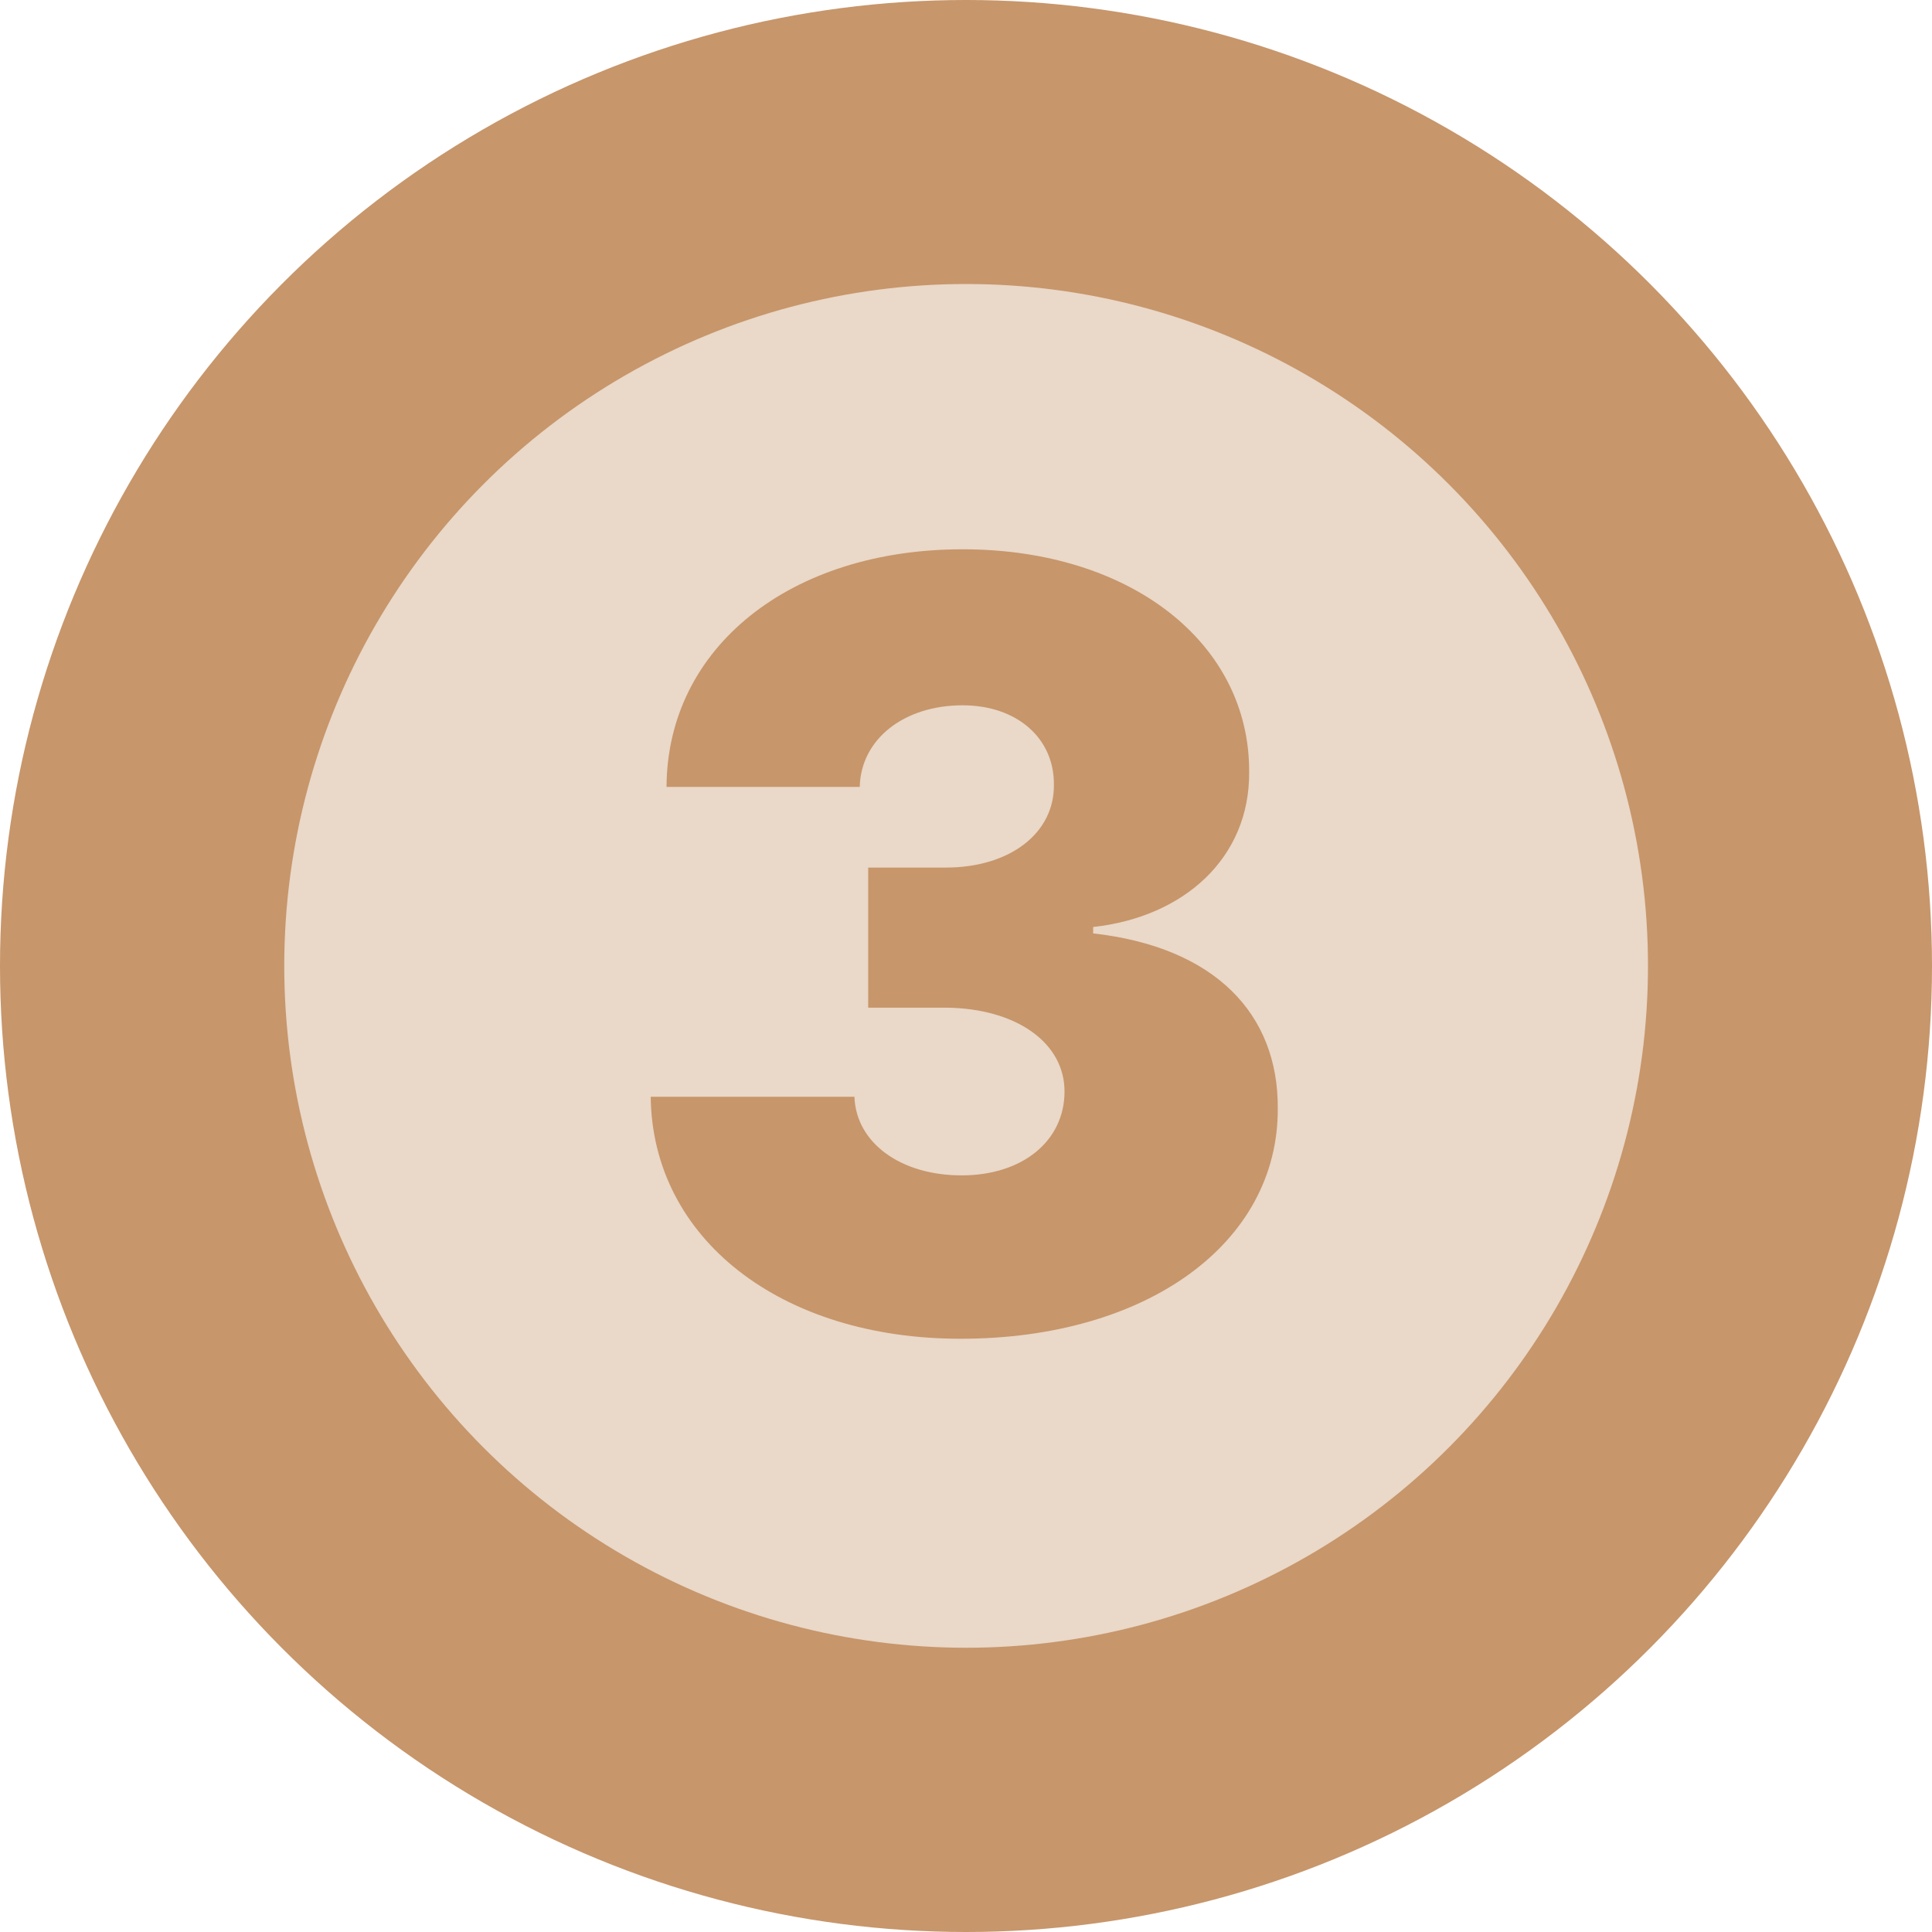 <svg width="16" height="16" viewBox="0 0 16 16" fill="none" xmlns="http://www.w3.org/2000/svg">
<circle cx="8" cy="8" r="8" fill="#C7966B"/>
<circle cx="8.001" cy="7.999" r="5.647" fill="#EAD8C8"/>
<path d="M7.955 11.087C6.465 11.087 5.402 10.257 5.389 9.083H7.076C7.089 9.461 7.454 9.734 7.964 9.734C8.469 9.734 8.816 9.448 8.816 9.039C8.816 8.635 8.416 8.35 7.832 8.345H7.19V7.185H7.832C8.363 7.185 8.732 6.9 8.728 6.5C8.732 6.113 8.421 5.841 7.972 5.841C7.485 5.841 7.129 6.122 7.12 6.517H5.52C5.525 5.362 6.544 4.549 7.972 4.549C9.37 4.549 10.35 5.331 10.345 6.394C10.35 7.106 9.805 7.594 9.053 7.677V7.73C10.064 7.844 10.587 8.398 10.582 9.18C10.587 10.296 9.497 11.087 7.955 11.087Z" fill="#C7966B"/>
</svg>
